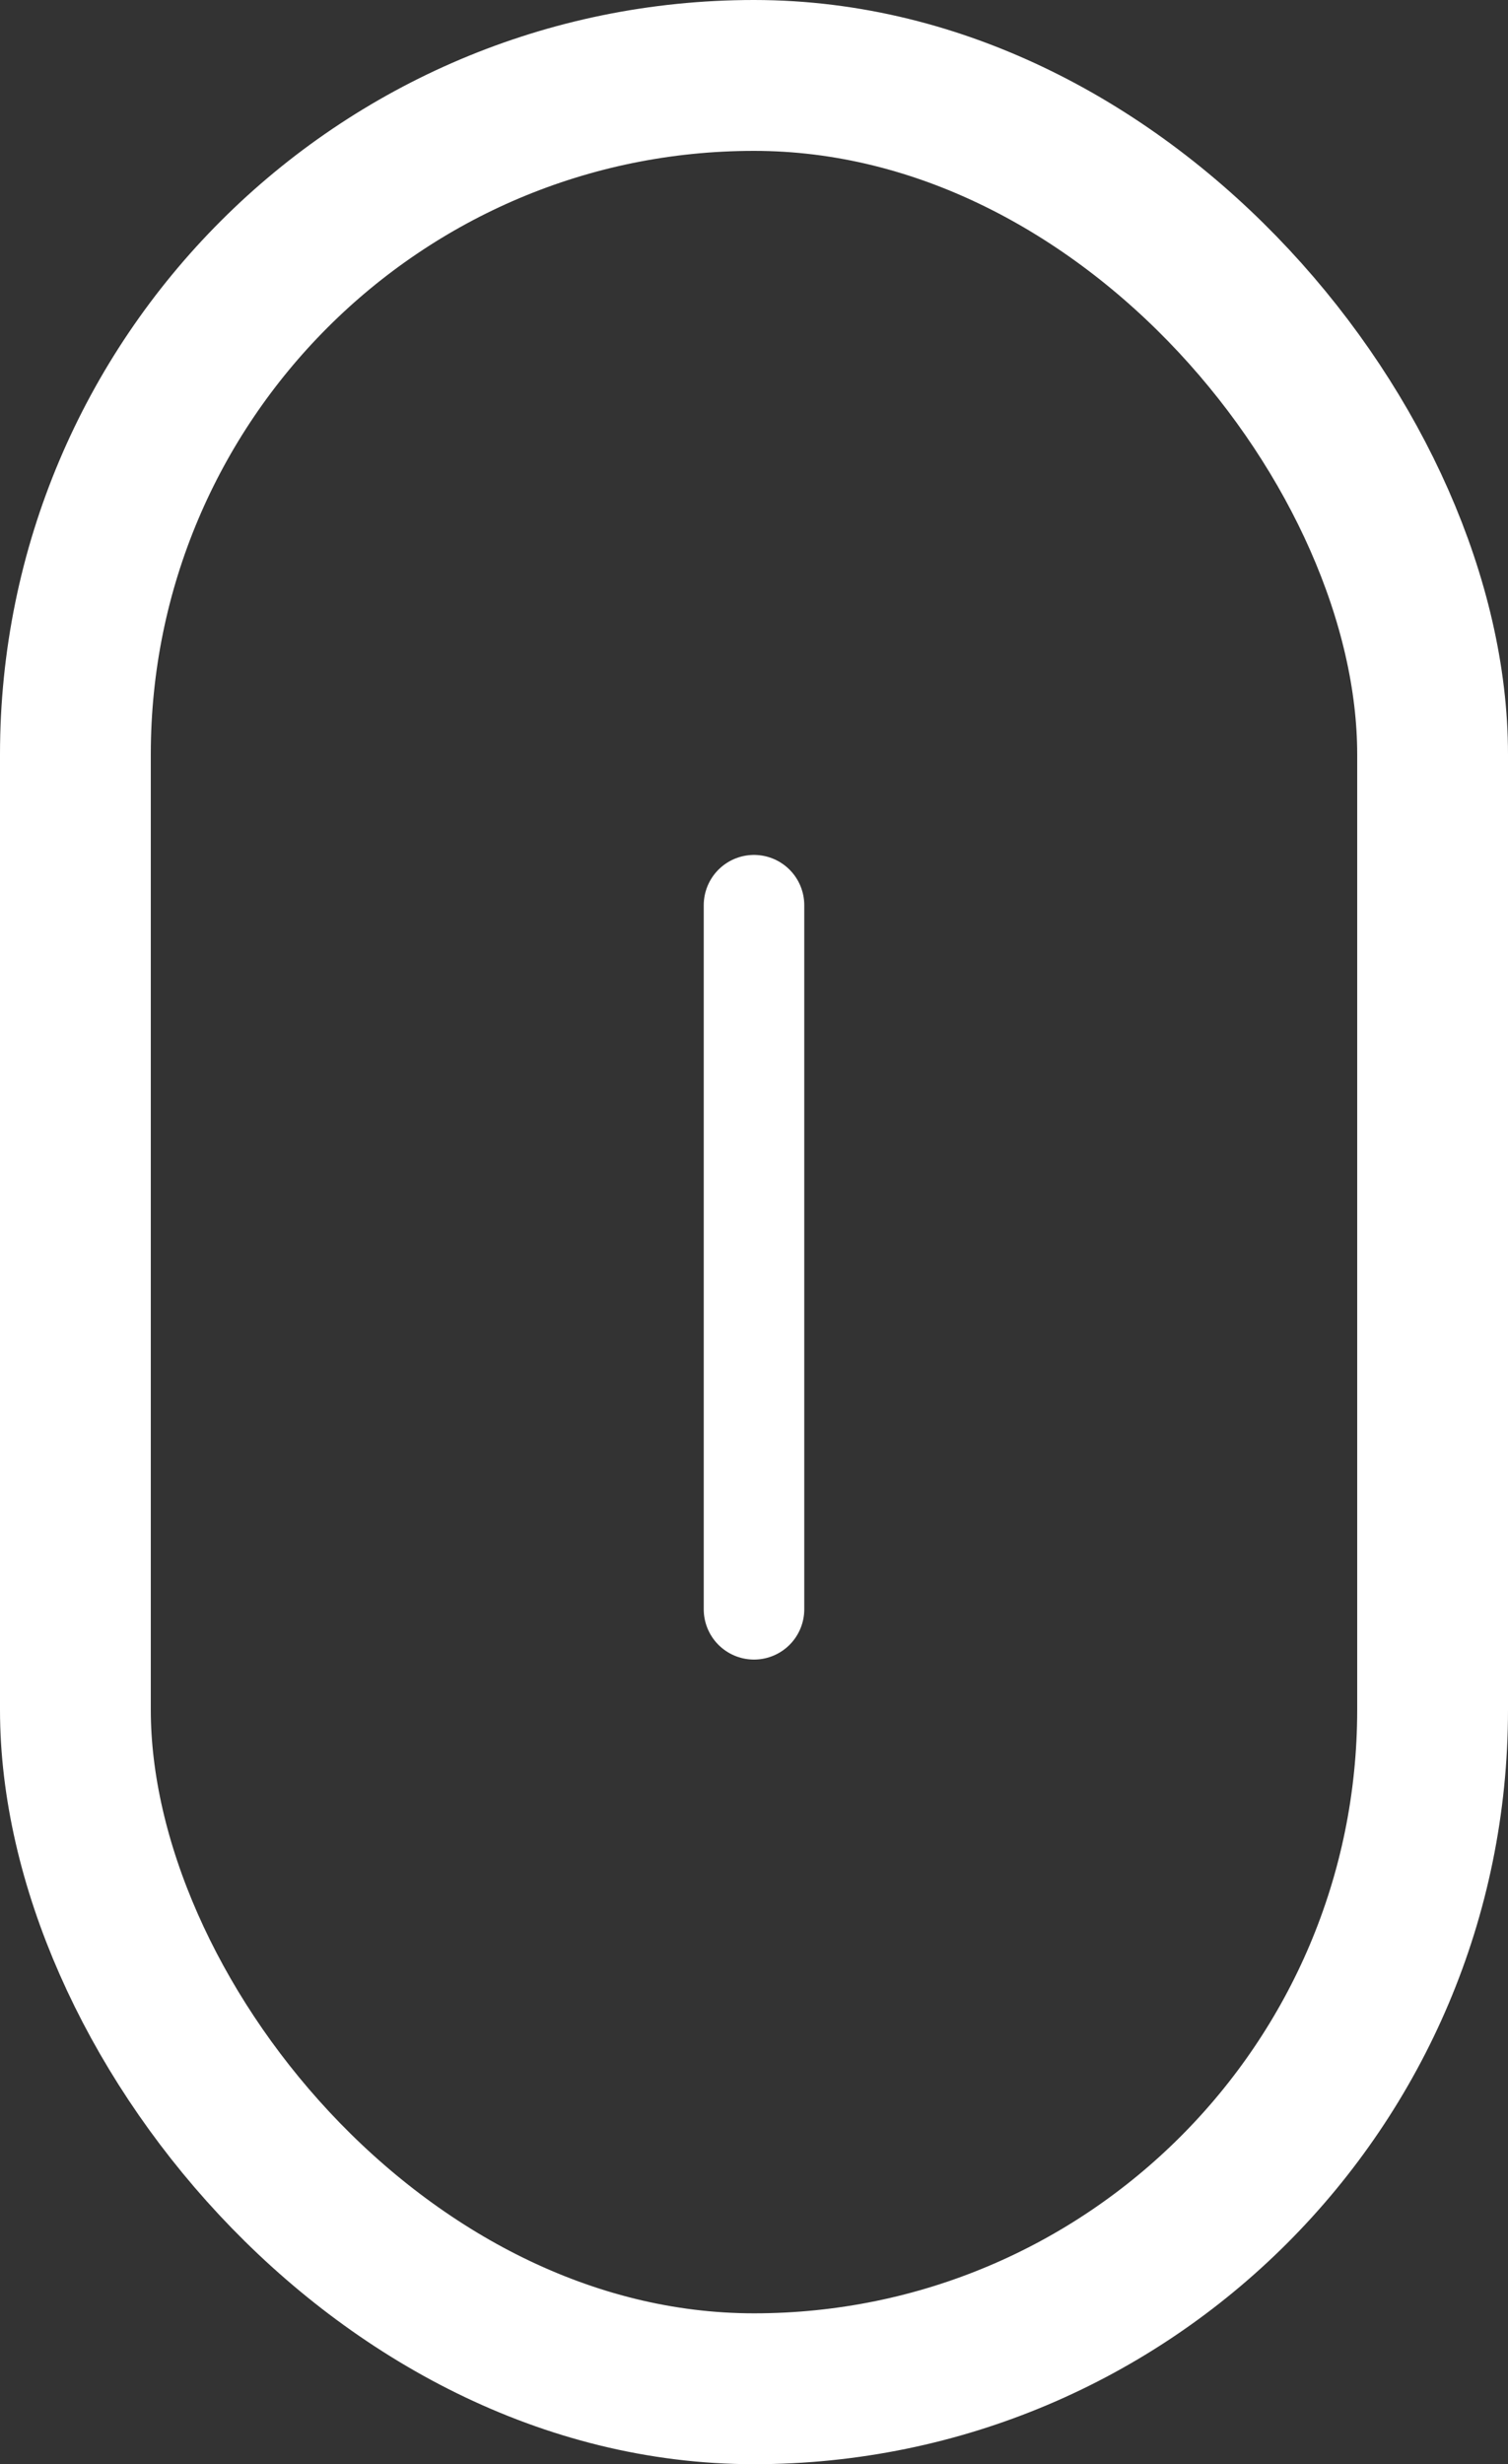 <svg id="mouse" width="30" height="49" viewBox="0 0 30 49" fill="none" xmlns="http://www.w3.org/2000/svg">
    <rect x="0" y="0" width="30" height="49" fill="#333333" stroke="none"/>
    <g id="scroll-down">
        <rect id="Rectangle 82" x="1.5" y="1.5" width="27" height="46" rx="13.5" stroke="white" stroke-width="3"/>
        <line class="line" id="mouse-line" x1="15" y1="18" x2="15" y2="32" stroke="white" stroke-width="2" stroke-linecap="round"/>
    </g>
</svg>